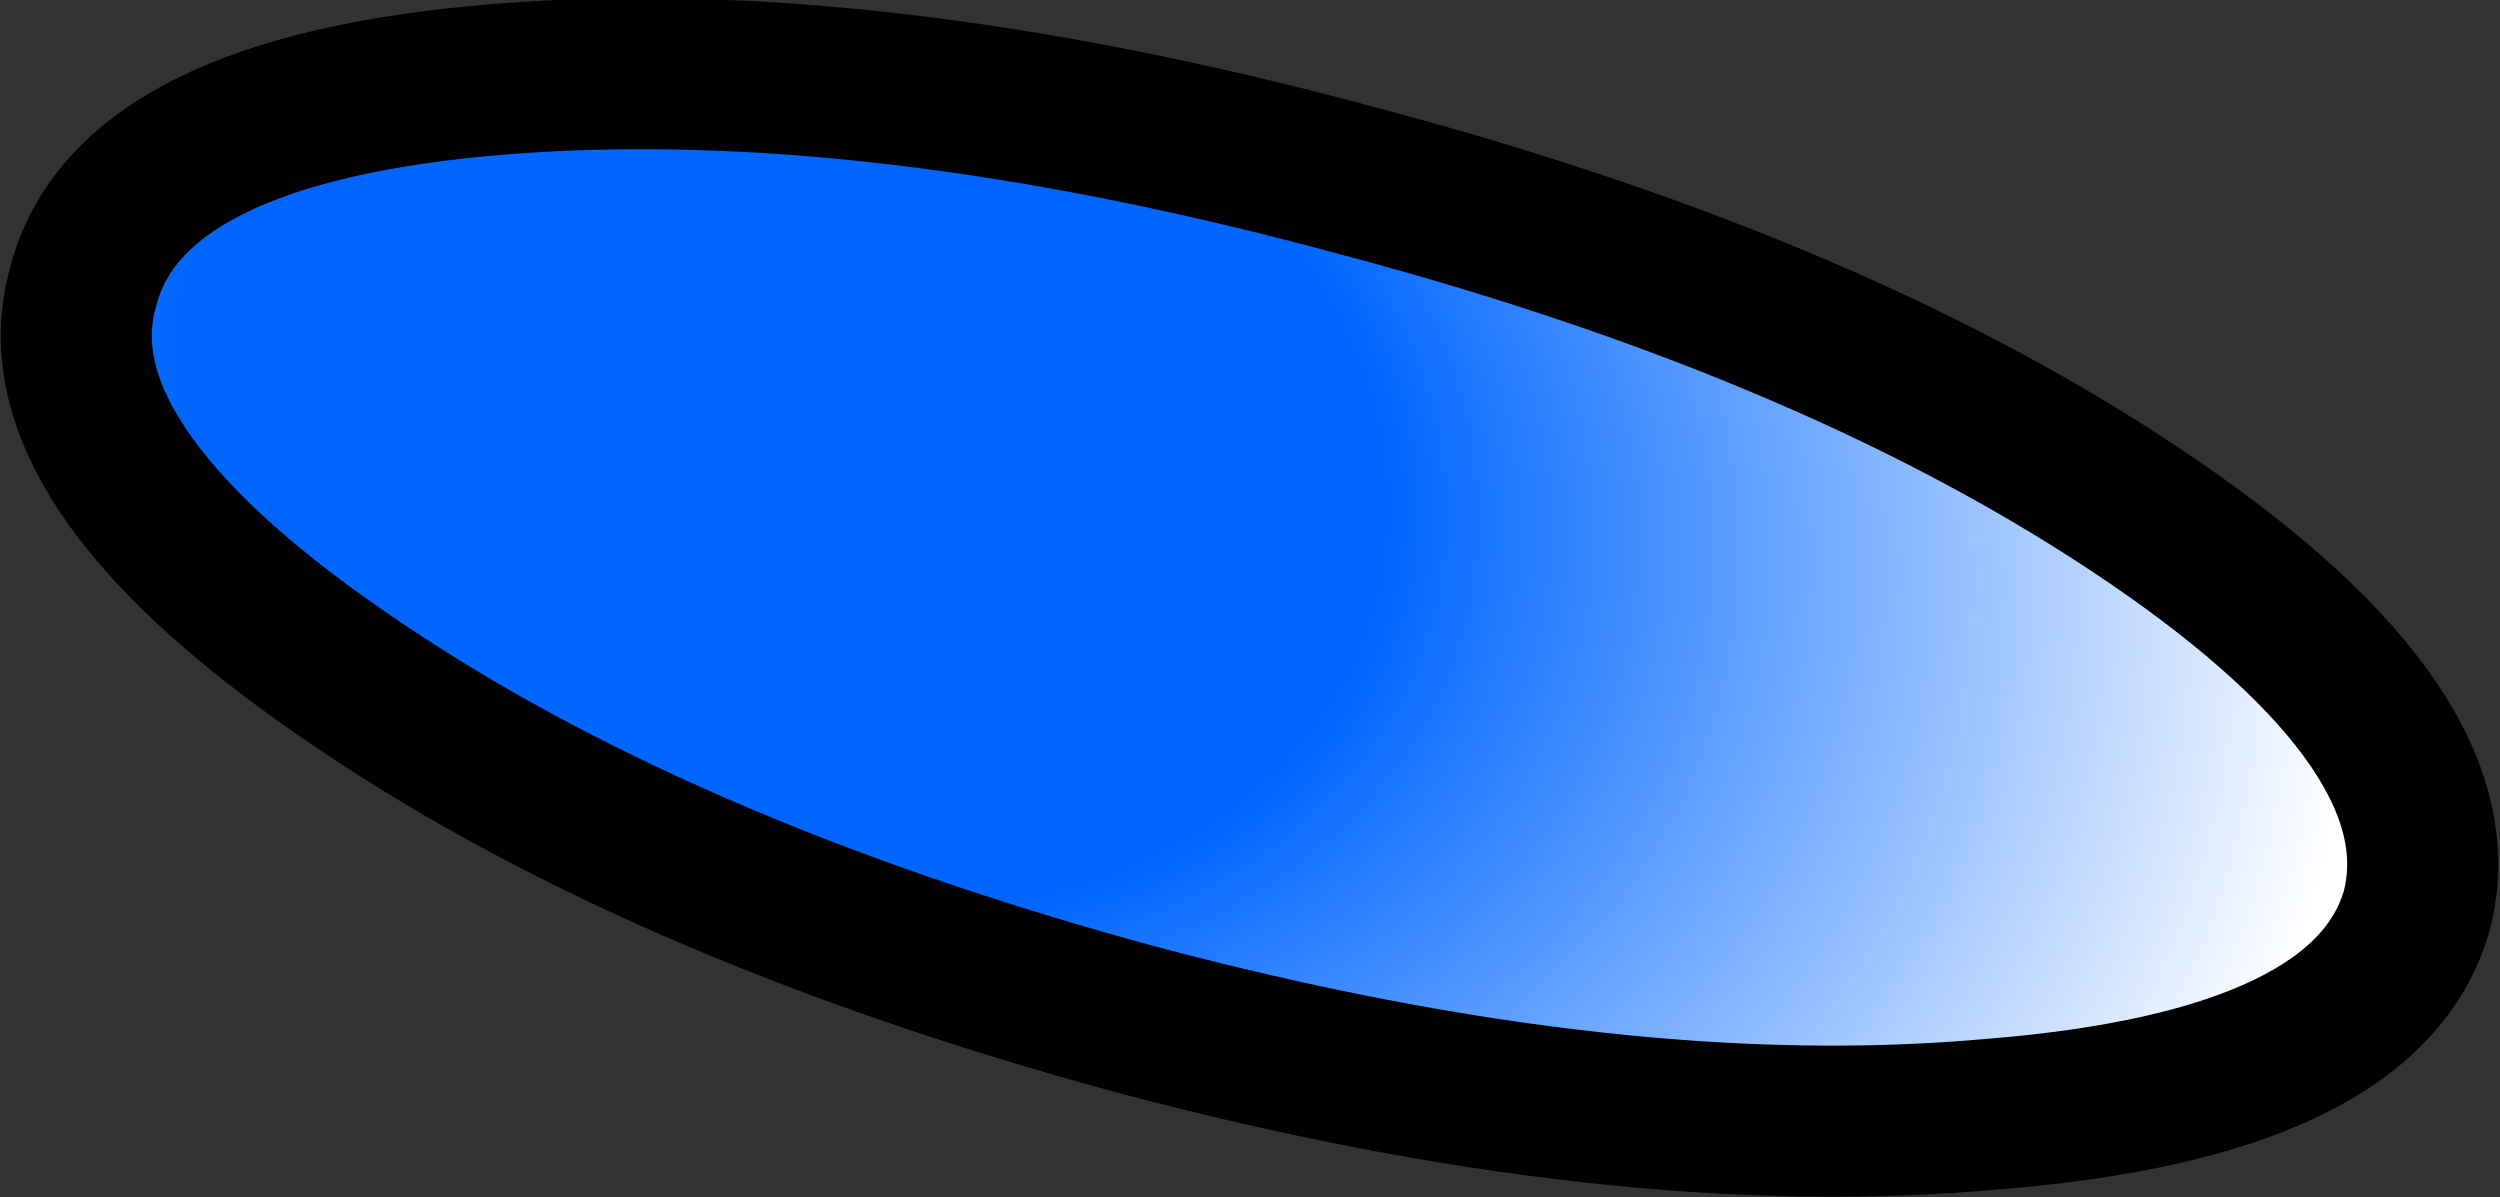 <?xml version="1.0" encoding="UTF-8" standalone="no"?>
<svg xmlns:xlink="http://www.w3.org/1999/xlink" height="15.85px" width="33.1px" xmlns="http://www.w3.org/2000/svg">
  <rect width="100%" height="100%" fill="#333333" stroke="none"/>
  <g transform="matrix(1.0, 0.0, 0.0, 1.0, 14.45, 22.3)">
    <path d="M14.05 -15.4 Q18.15 -12.6 17.55 -10.25 16.9 -7.95 11.95 -7.55 7.0 -7.1 0.6 -8.8 -5.85 -10.55 -9.95 -13.4 -14.0 -16.2 -13.35 -18.5 -12.75 -20.85 -7.85 -21.25 -2.9 -21.65 3.55 -19.9 9.95 -18.2 14.05 -15.4" fill="url(#gradient0)" fill-rule="evenodd" stroke="none"/>
    <path d="M14.05 -15.4 Q18.15 -12.6 17.55 -10.25 16.9 -7.95 11.95 -7.55 7.0 -7.1 0.6 -8.8 -5.85 -10.55 -9.95 -13.4 -14.0 -16.2 -13.35 -18.5 -12.75 -20.85 -7.85 -21.25 -2.9 -21.65 3.55 -19.9 9.95 -18.2 14.05 -15.4 Z" fill="none" stroke="#000000" stroke-linecap="round" stroke-linejoin="round" stroke-width="2.0"/>
  </g>
  <defs>
    <radialGradient cx="0" cy="0" gradientTransform="matrix(0.025, 0.007, -0.005, 0.019, -4.1, -16.55)" gradientUnits="userSpaceOnUse" id="gradient0" r="819.2" spreadMethod="pad">
      <stop offset="0.384" stop-color="#0066ff"/>
      <stop offset="1.0" stop-color="#ffffff"/>
    </radialGradient>
  </defs>
</svg>
